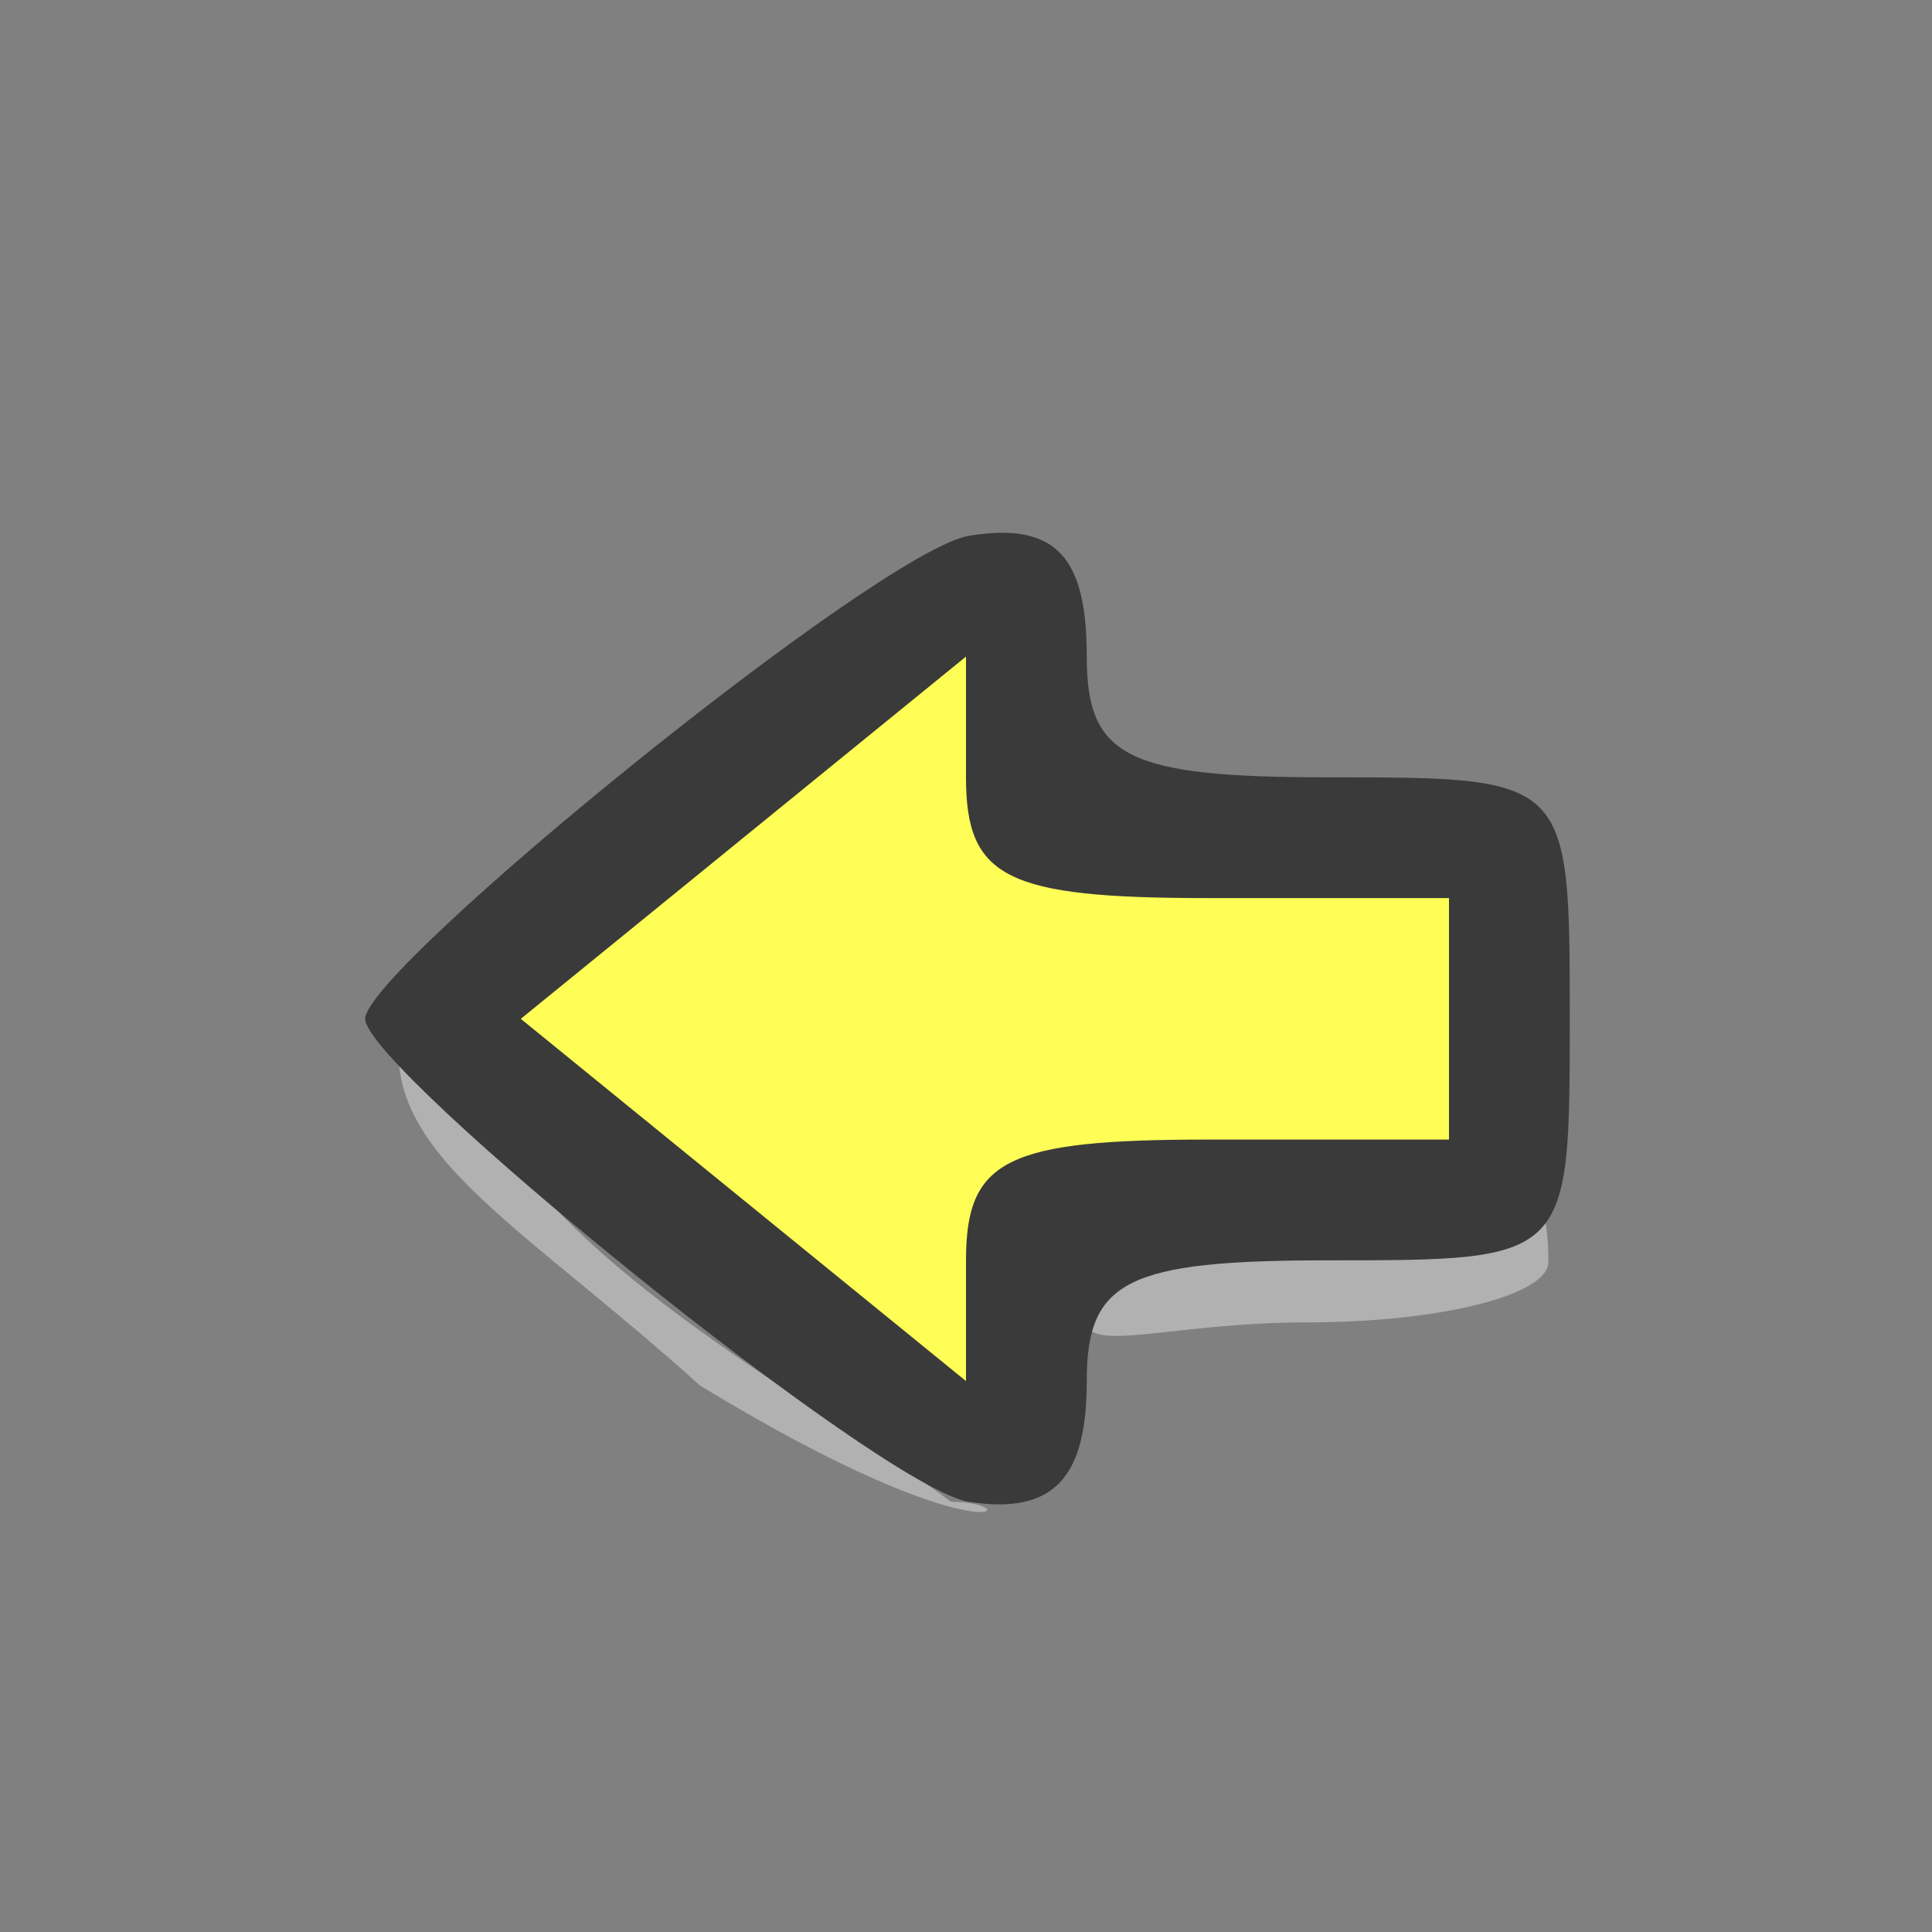 <?xml version="1.0" encoding="UTF-8" standalone="no"?>
<!-- Created with Inkscape (http://www.inkscape.org/) -->
<svg
   xmlns:dc="http://purl.org/dc/elements/1.1/"
   xmlns:cc="http://web.resource.org/cc/"
   xmlns:rdf="http://www.w3.org/1999/02/22-rdf-syntax-ns#"
   xmlns:svg="http://www.w3.org/2000/svg"
   xmlns="http://www.w3.org/2000/svg"
   xmlns:sodipodi="http://inkscape.sourceforge.net/DTD/sodipodi-0.dtd"
   xmlns:inkscape="http://www.inkscape.org/namespaces/inkscape"
   sodipodi:docname="12.svg"
   sodipodi:docbase="/home/adam/workspace/Escape-j2se/src/org/spacebar/escape/j2se/resources/tiles"
   inkscape:version="0.43"
   sodipodi:version="0.32"
   id="svg13785"
   height="32px"
   width="32px">
  <rect width="100%" height="100%" fill="#808080" stroke="none"/>
  <defs
     id="defs3" />
  <sodipodi:namedview
     inkscape:window-y="136"
     inkscape:window-x="48"
     inkscape:window-height="569"
     inkscape:window-width="722"
     inkscape:document-units="px"
     inkscape:grid-bbox="true"
     showgrid="true"
     inkscape:current-layer="layer1"
     inkscape:cy="15.999997"
     inkscape:cx="16"
     inkscape:zoom="11.197802"
     inkscape:pageshadow="2"
     inkscape:pageopacity="0.0"
     borderopacity="1.0"
     bordercolor="#666666"
     pagecolor="#ffffff"
     id="base" />
  <g
     inkscape:groupmode="layer"
     inkscape:label="Layer 1"
     id="layer1">
    <g
       id="use13758"
       transform="matrix(-1,0,0,1,161,-588.487)">
      <path
         style="fill:#fefe56"
         d="M 135.884,608.496 L 135.884,602.496 L 142.884,602.496 L 144.884,598.496 L 152.884,605.496 L 144.884,612.496 L 142.884,608.496 L 135.884,608.496 z "
         id="path14068"
         sodipodi:nodetypes="cccccccc" />
      <path
         style="fill:#b1b1b1;fill-opacity:1"
         d="M 149.406,611.436 C 152.276,608.844 154.481,607.693 154.398,605.805 C 154.307,603.738 153.737,604.309 153.361,605.879 C 152.599,609.059 147.952,611.362 145.245,613.362 C 143.924,613.362 144.576,614.375 149.406,611.436 z M 143,610.362 C 143,609.812 141.333,609.053 139.133,609.053 C 137.085,609.053 135.354,606.674 135.354,609.39 C 135.354,609.94 137.154,610.39 139.354,610.39 C 141.554,610.39 143,610.912 143,610.362 z "
         id="path14070"
         sodipodi:nodetypes="cccccccccc" />
      <path
         style="fill:#3a3a3a"
         d="M 143,611.362 C 143,609.696 142.333,609.362 139,609.362 C 135,609.362 135,609.362 135,605.362 C 135,601.362 135,601.362 139,601.362 C 142.333,601.362 143,601.029 143,599.362 C 143,597.775 143.46,597.114 144.952,597.362 C 146.445,597.61 154.952,604.534 154.952,605.362 C 154.952,606.191 146.402,613.137 144.952,613.362 C 143.502,613.587 143,612.911 143,611.362 z M 152.374,605.362 L 145,599.362 L 145,601.362 C 145,603.029 144.333,603.362 141,603.362 L 137,603.362 L 137,605.362 L 137,607.362 L 141,607.362 C 144.333,607.362 145,607.696 145,609.362 L 145,611.362 L 152.374,605.362 z "
         id="path14072"
         sodipodi:nodetypes="cccccscscccccccccccc" />
    </g>
  </g>
</svg>
